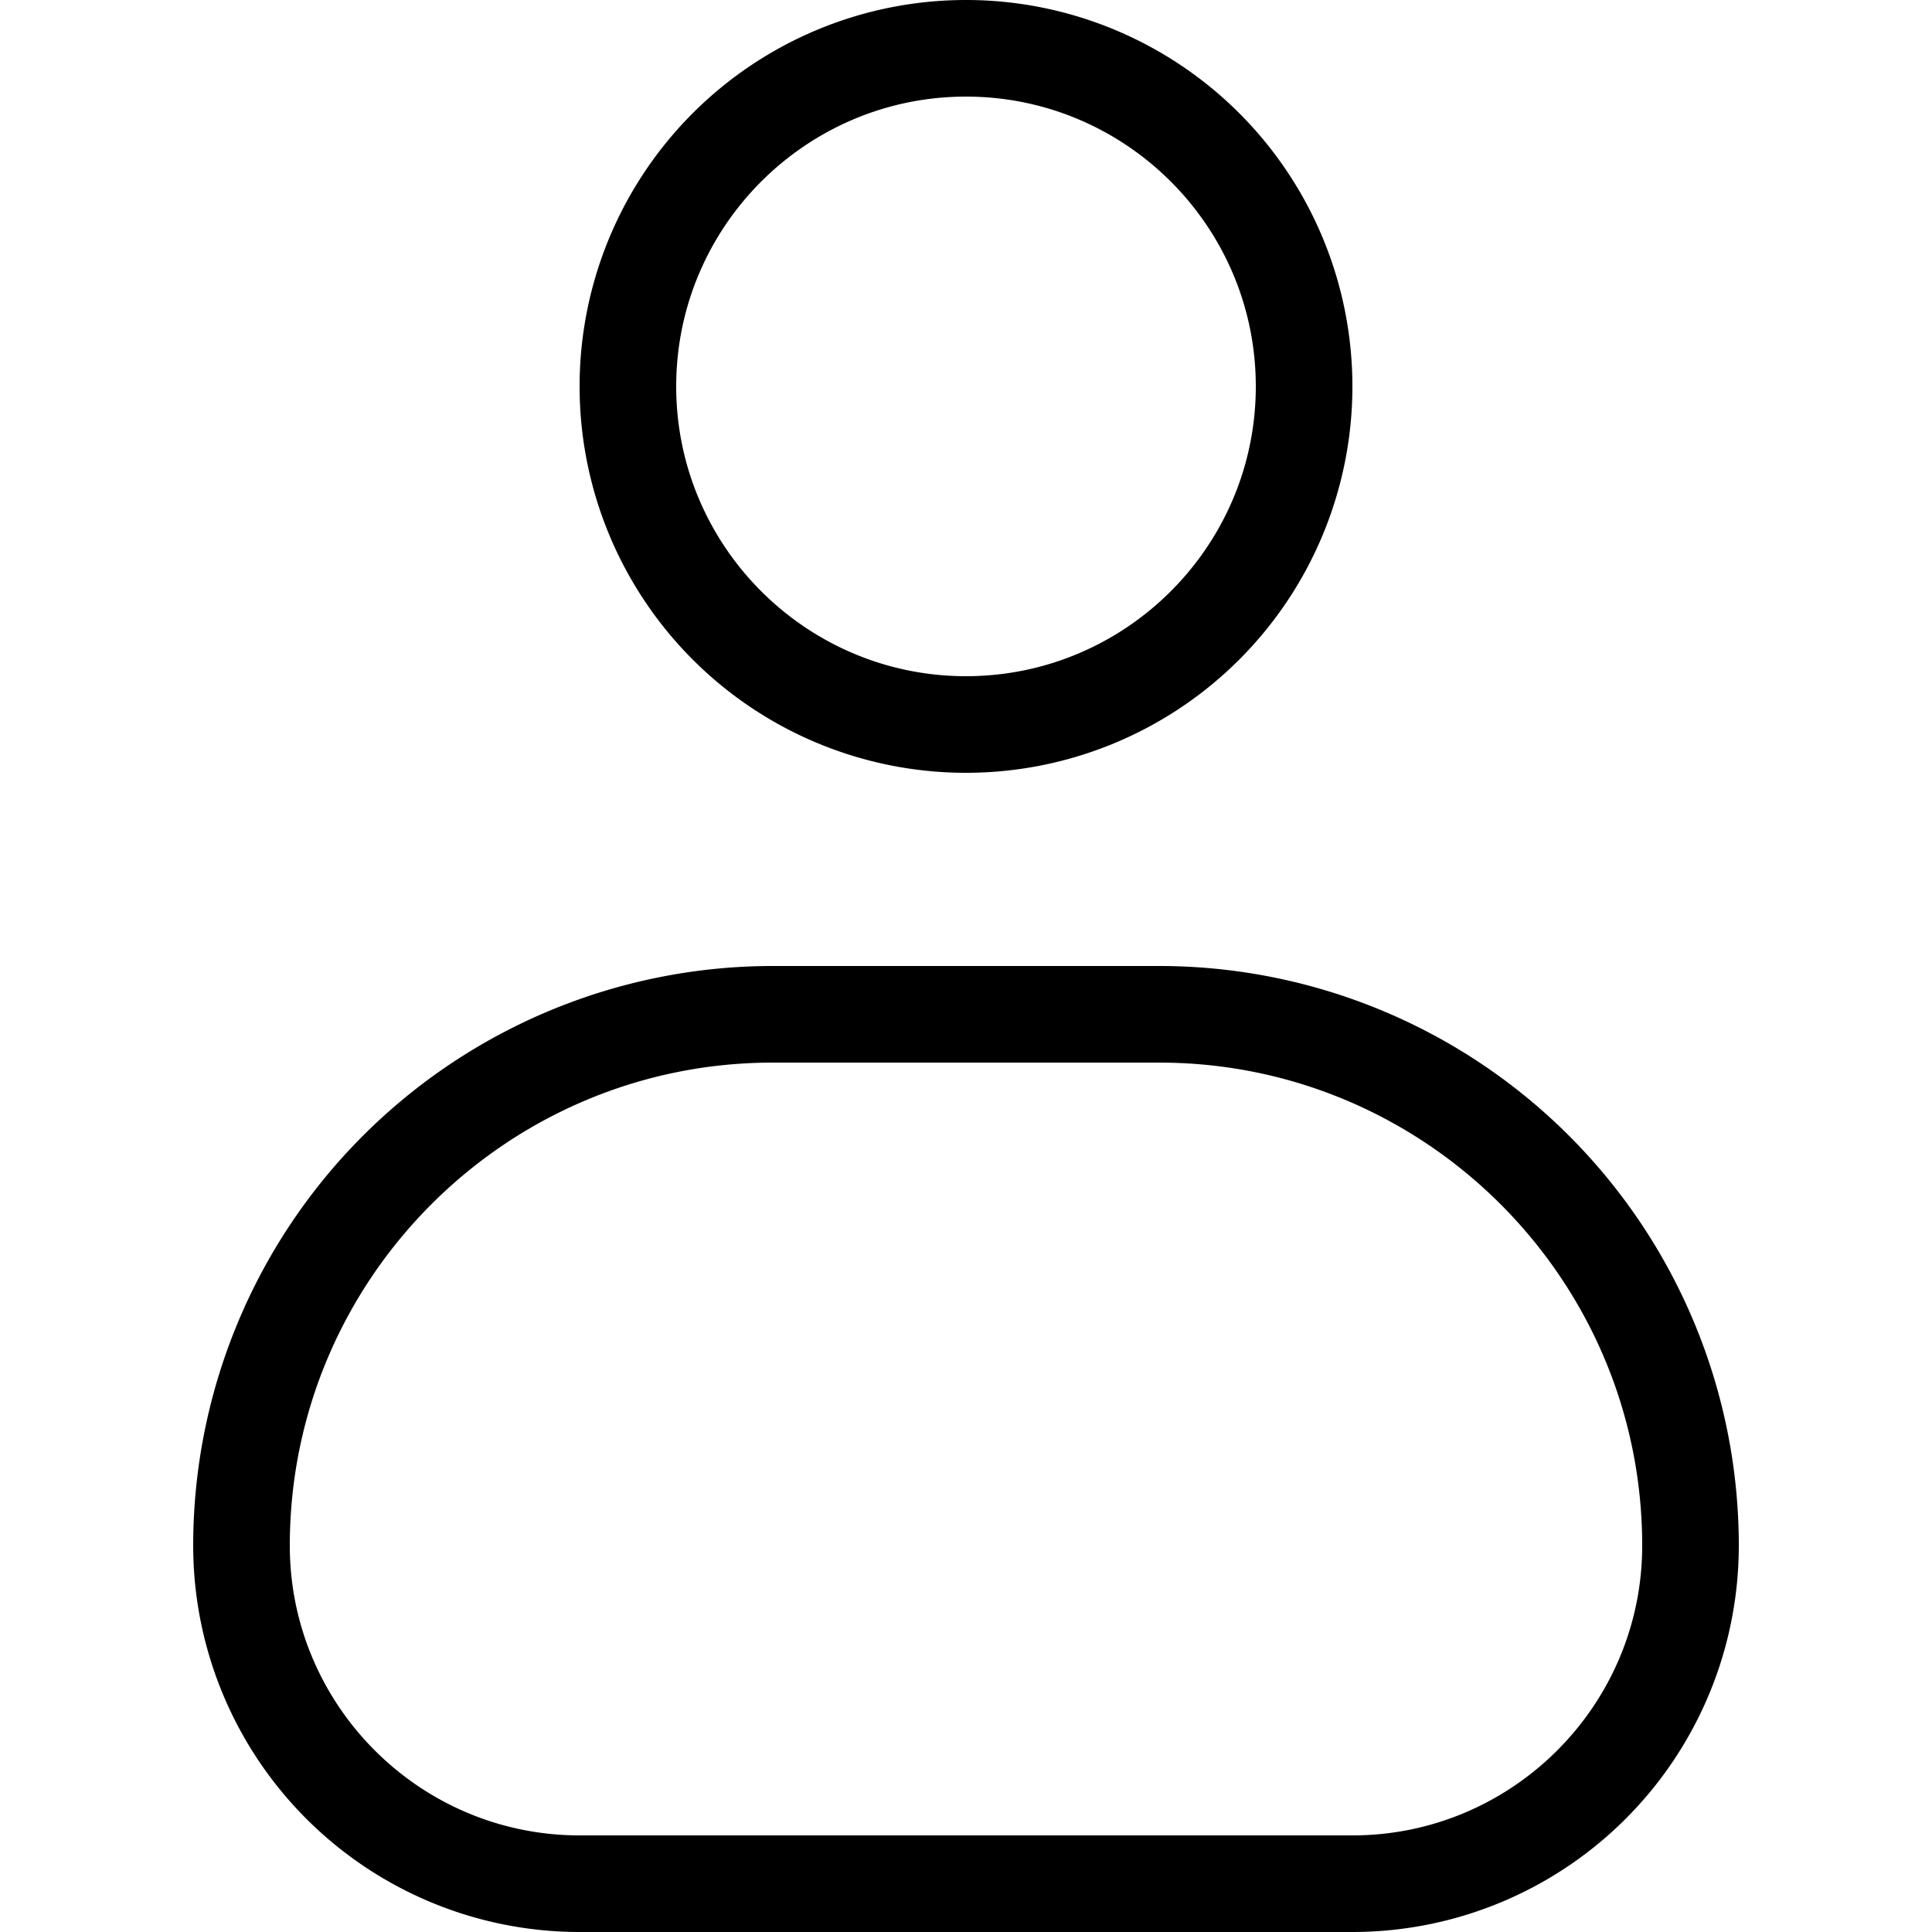 <svg width="20" height="20" viewBox="0 0 20 20" xmlns="http://www.w3.org/2000/svg"><title>profile--small</title><path d="M14 19H6c-1.654 0-3-1.346-3-3 0-2.757 2.243-5 5-5h4c2.757 0 5 2.243 5 5 0 1.654-1.346 3-3 3m-2-9H8a6 6 0 0 0-6 6 4 4 0 0 0 4 4h8a4 4 0 0 0 4-4 6 6 0 0 0-6-6m-2-9c1.654 0 3 1.346 3 3s-1.346 3-3 3-3-1.346-3-3 1.346-3 3-3m0 7a4 4 0 1 0 0-8 4 4 0 0 0 0 8" fill-rule="evenodd"/></svg>